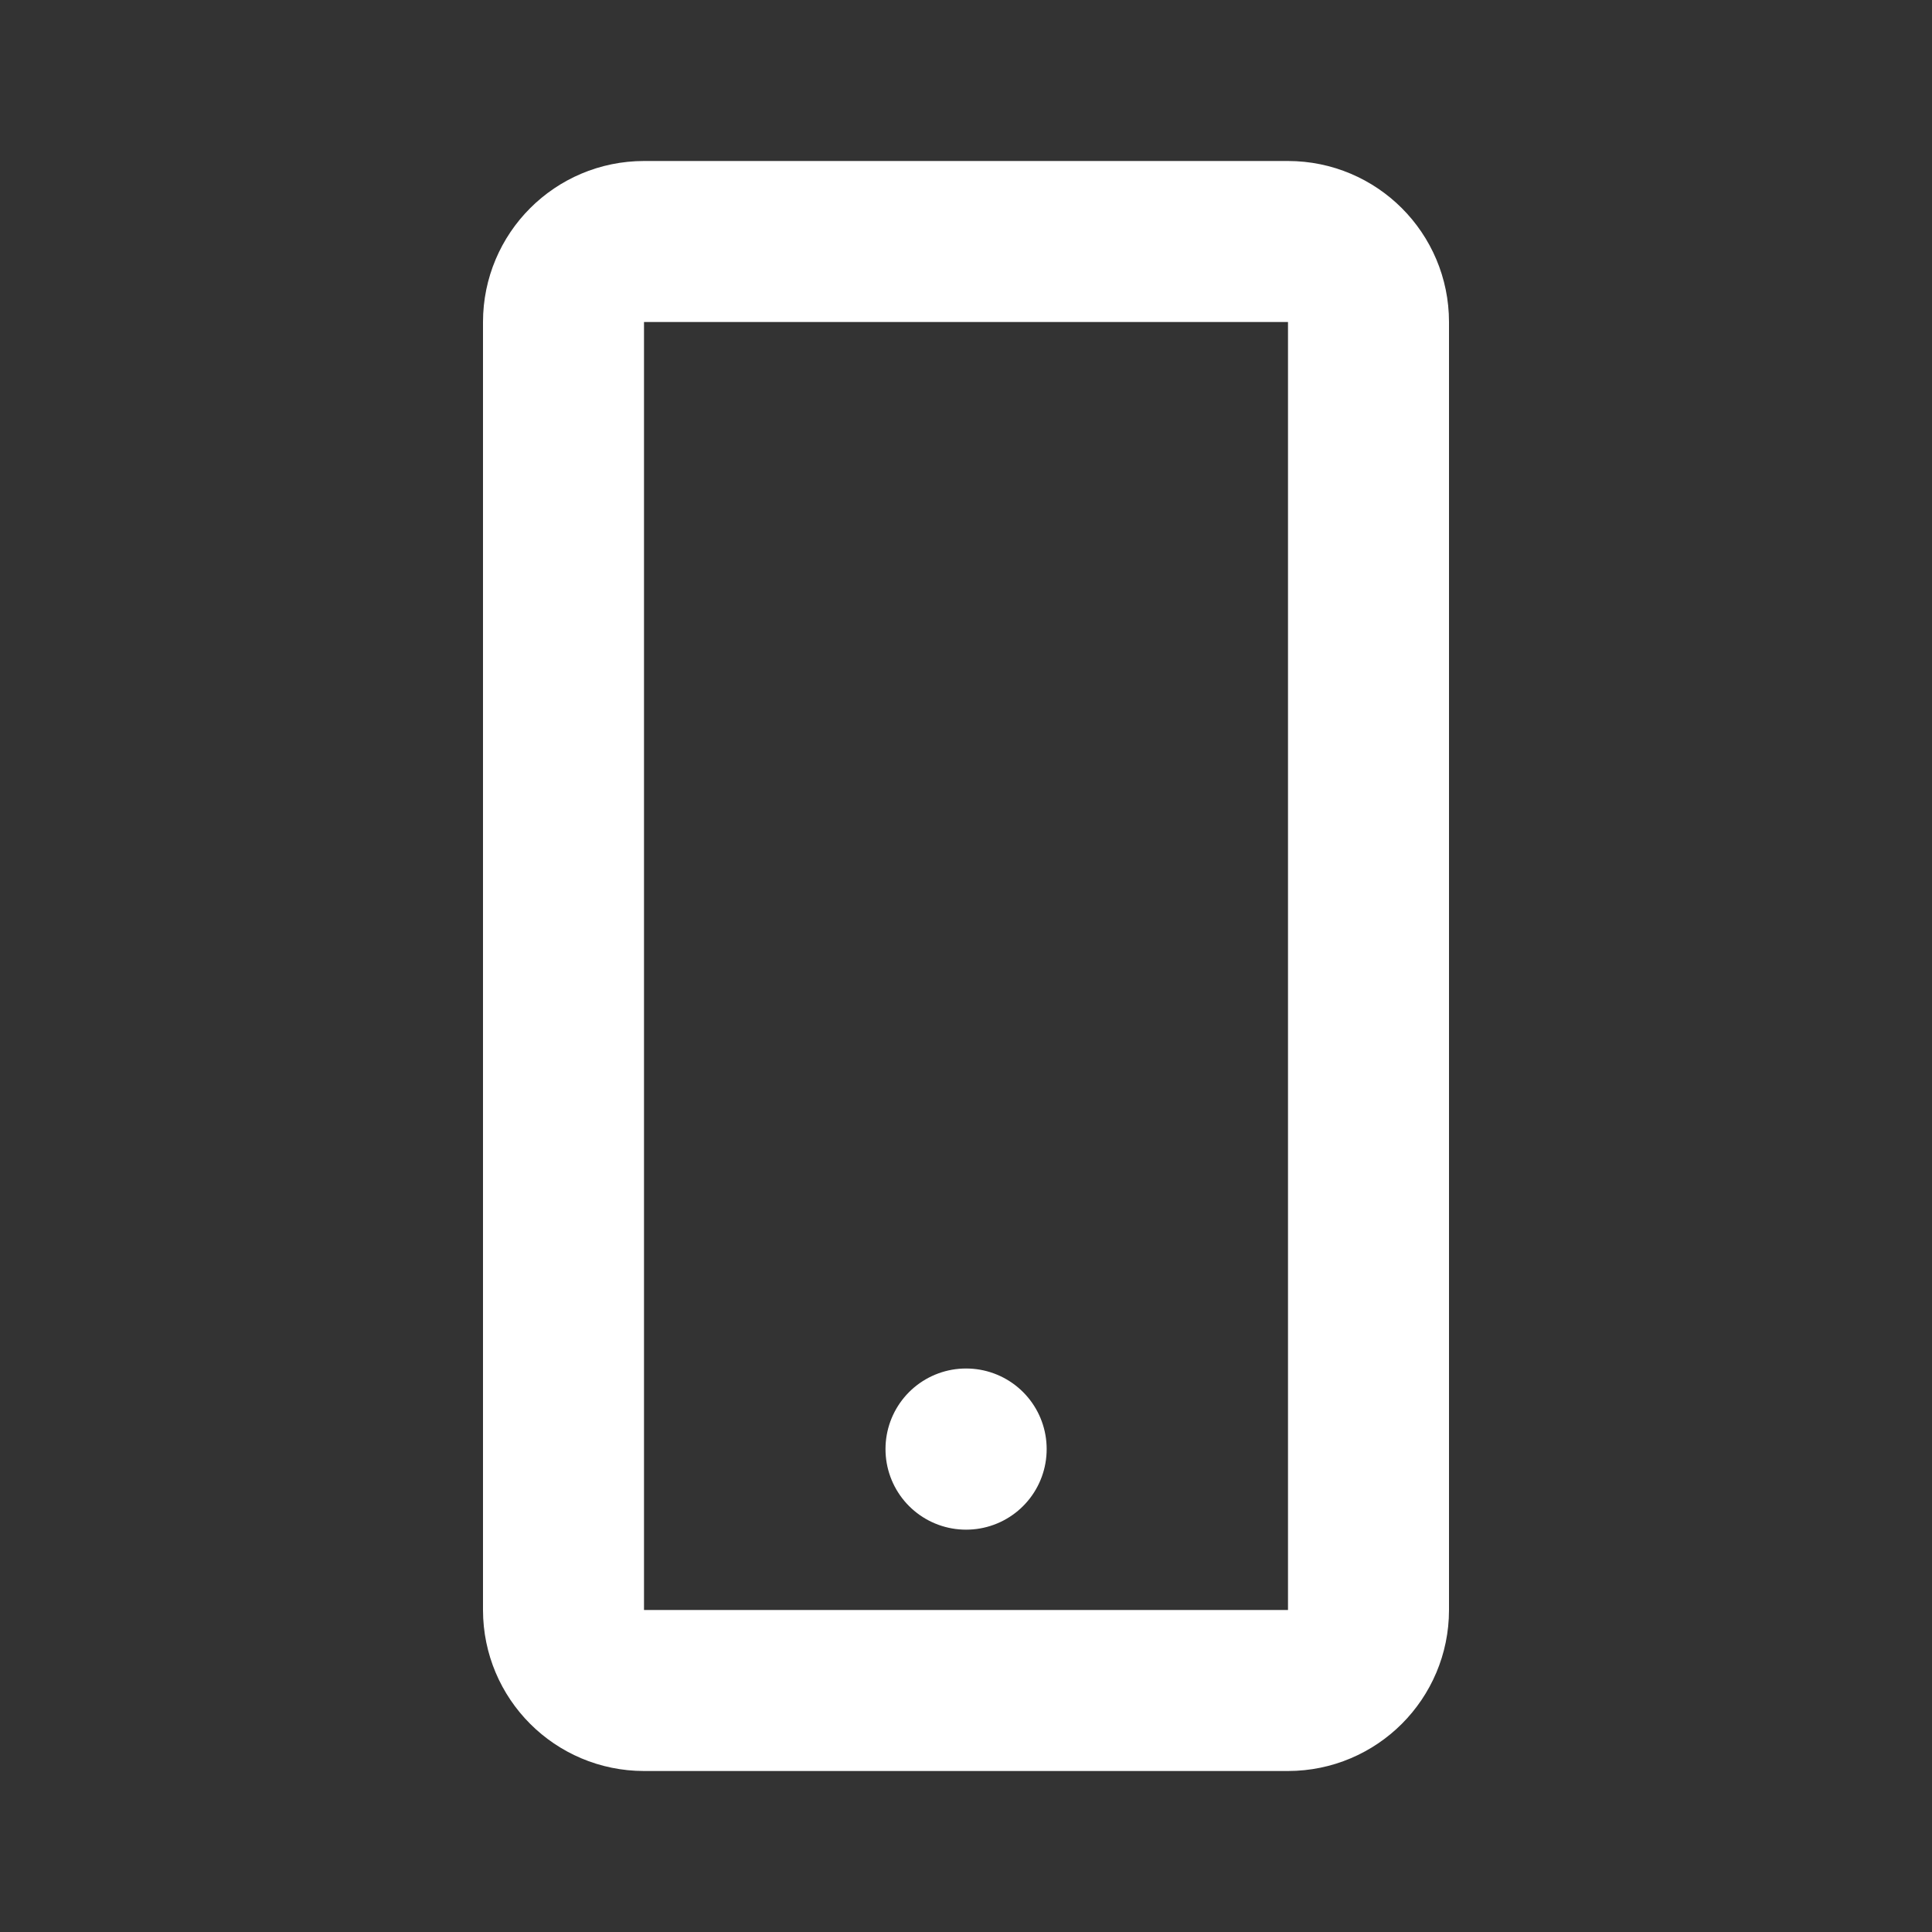 <svg width="24" height="24" viewBox="0 0 24 24" fill="none" xmlns="http://www.w3.org/2000/svg">
<rect x="0" y="0" width="24" height="24" fill="#333333" stroke="none"/>
<path d="M16 3H8C7.448 3 7 3.448 7 4V20C7 20.552 7.448 21 8 21H16C16.552 21 17 20.552 17 20V4C17 3.448 16.552 3 16 3Z" stroke="white" stroke-width="2" stroke-linecap="round" stroke-linejoin="round"/>
<path d="M12 18H12.002V18.002H12V18Z" stroke="white" stroke-width="2" stroke-linecap="round" stroke-linejoin="round"/>
</svg>

